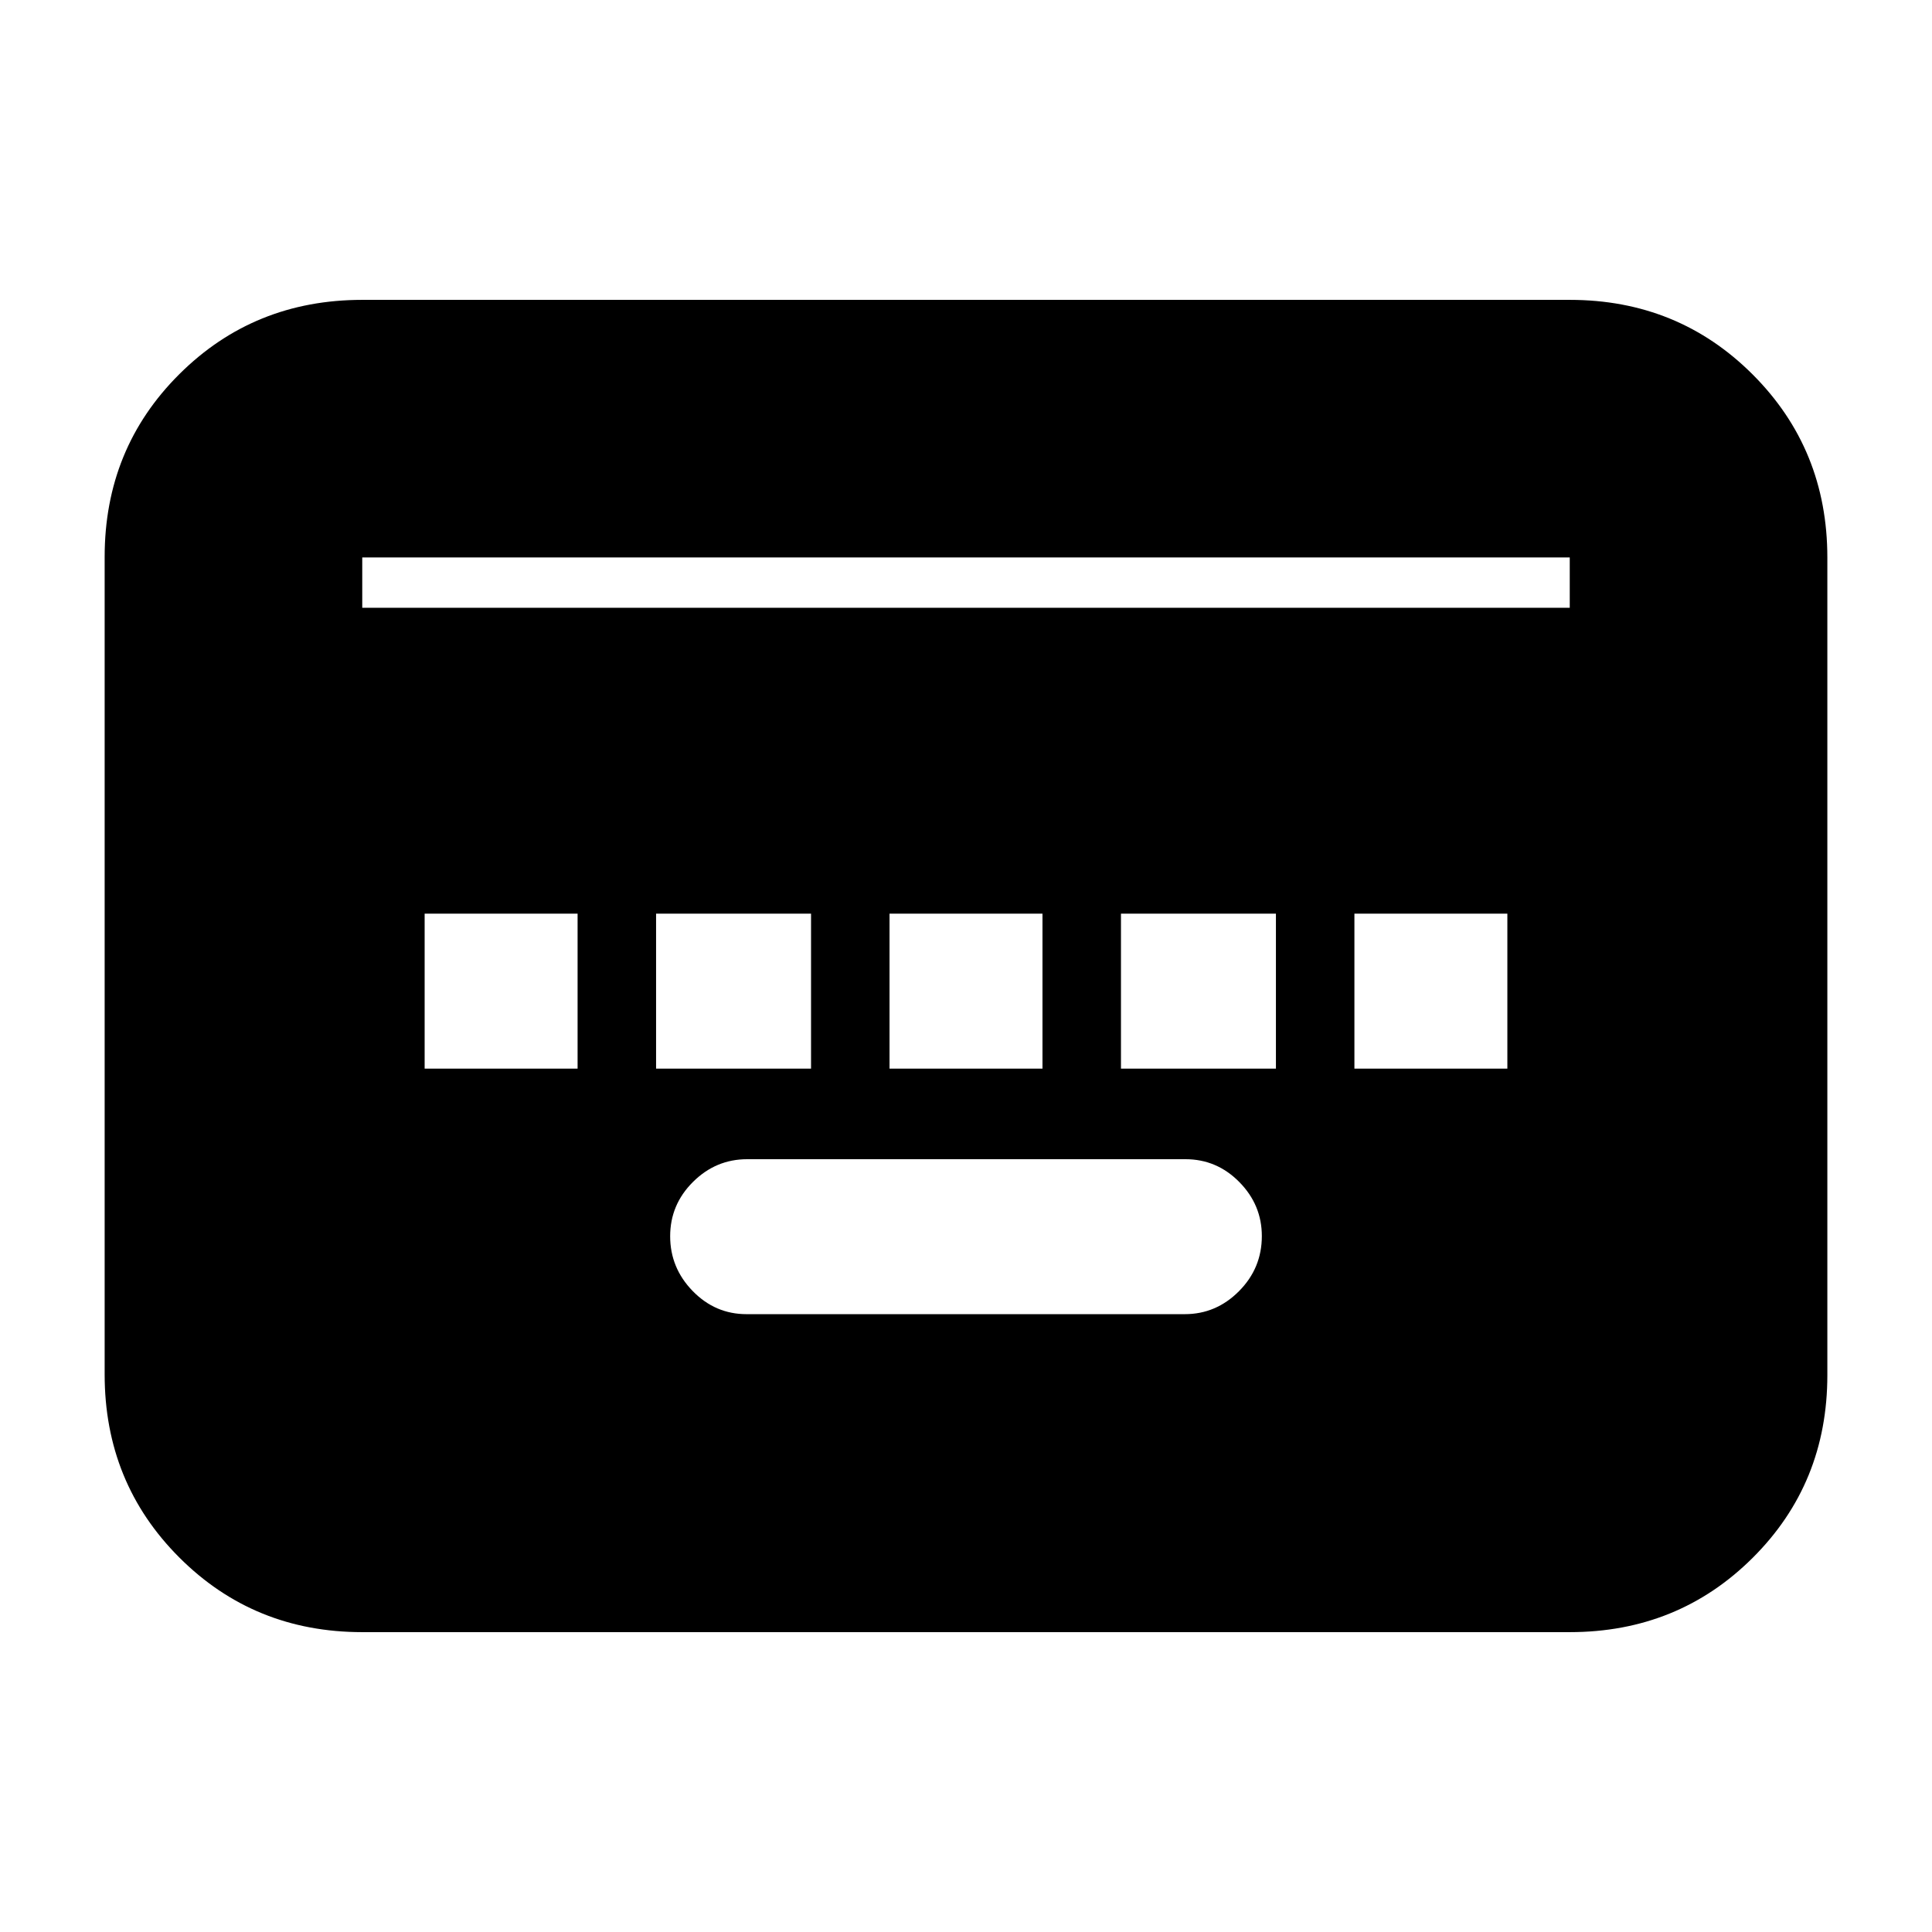 <svg xmlns="http://www.w3.org/2000/svg" height="20" viewBox="0 96 960 960" width="20"><path d="M370.96 749h217.757q15.583 0 26.933-11.427T627 710.211q0-15.511-11.188-26.861Q604.623 672 589.04 672H371.283q-15.583 0-26.933 11.281-11.35 11.28-11.35 27Q333 726 344.188 737.5 355.377 749 370.96 749ZM211 627h76v-77h-76v77Zm115 0h77v-77h-77v77Zm116 0h76v-77h-76v77Zm115 0h77v-77h-77v77Zm116 0h76v-77h-76v77ZM180 907q-53.825 0-90.912-37.099Q52 832.801 52 778.96V372.717q0-53.842 37.088-90.779Q126.175 245 180 245h600q53.825 0 90.912 37.099Q908 319.199 908 373.04v406.243q0 53.842-37.088 90.779Q833.825 907 780 907H180Zm0-509h600v-25H180v25Z"/></svg>
